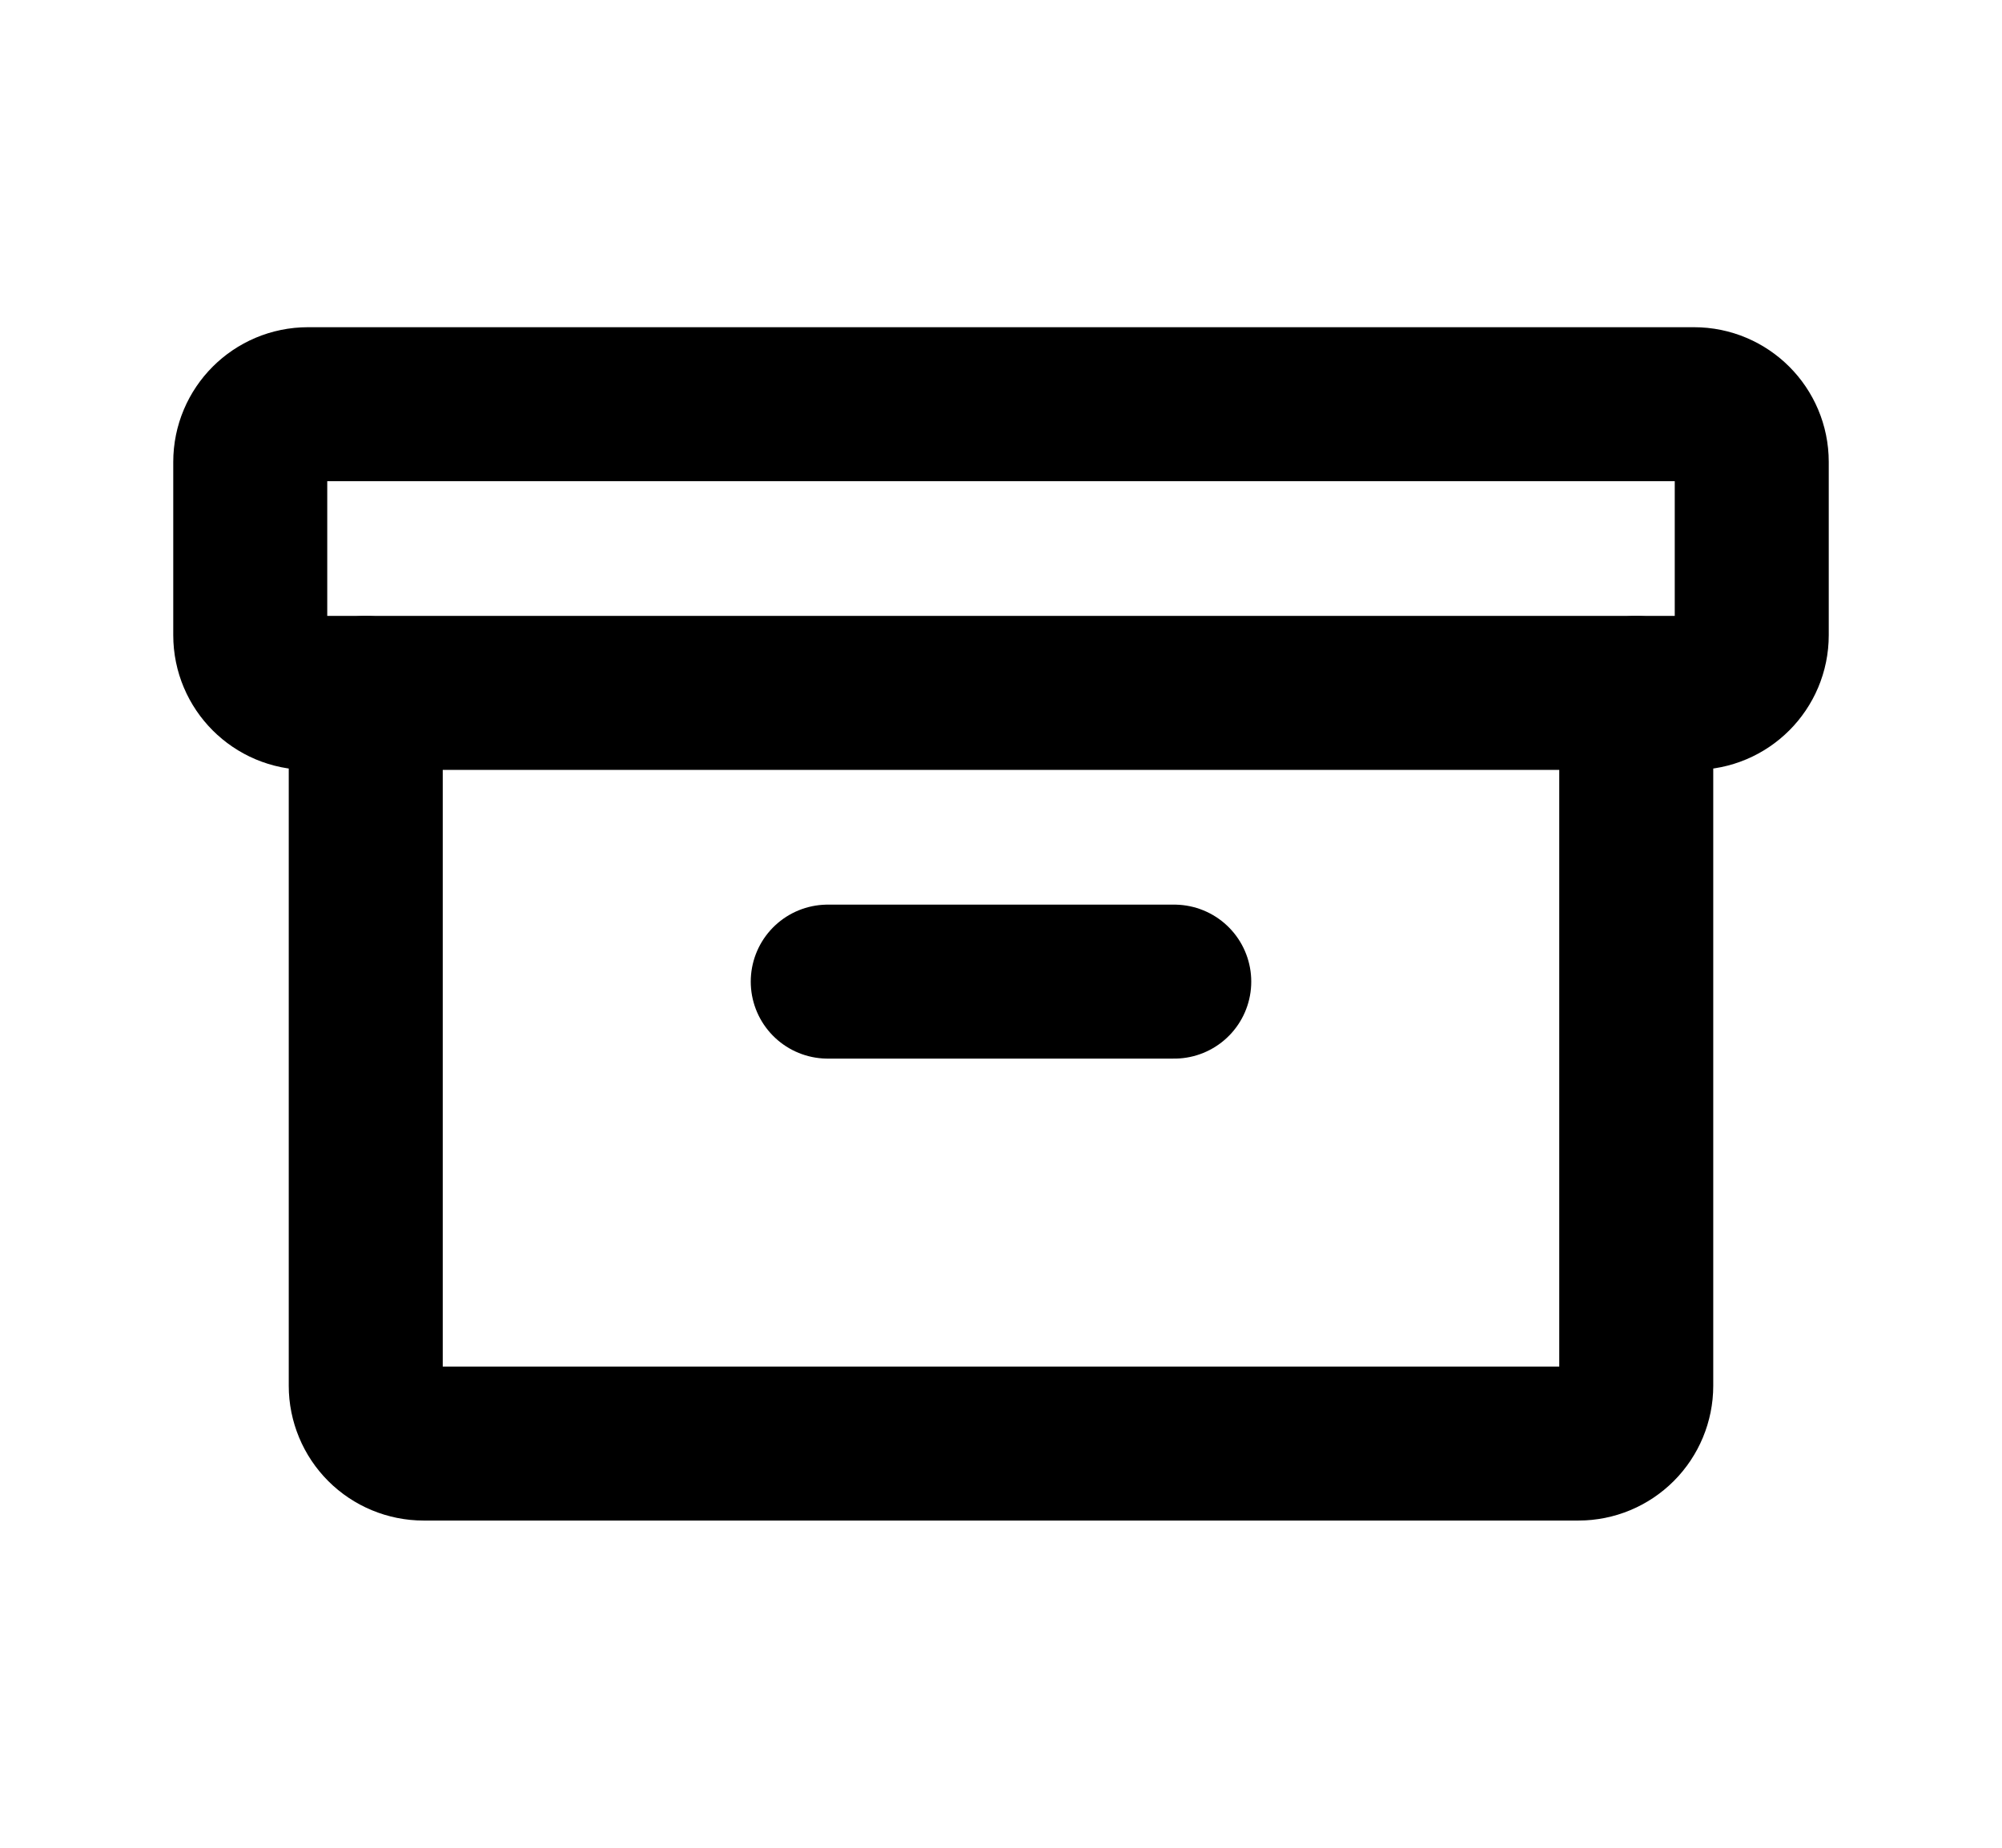 <svg width="13" height="12" viewBox="0 0 13 12" fill="none" xmlns="http://www.w3.org/2000/svg">
<g clip-path="url(#clip0_59_1574)">
<path d="M11 2.625H2C1.793 2.625 1.625 2.793 1.625 3V4.125C1.625 4.332 1.793 4.5 2 4.5H11C11.207 4.5 11.375 4.332 11.375 4.125V3C11.375 2.793 11.207 2.625 11 2.625Z" stroke="black" stroke-linecap="round" stroke-linejoin="round"/>
<path d="M10.625 4.5V9C10.625 9.099 10.585 9.195 10.515 9.265C10.445 9.335 10.35 9.375 10.25 9.375H2.75C2.651 9.375 2.555 9.335 2.485 9.265C2.415 9.195 2.375 9.099 2.375 9V4.5" stroke="black" stroke-linecap="round" stroke-linejoin="round"/>
<path d="M5.375 6.375H7.625" stroke="black" stroke-linecap="round" stroke-linejoin="round"/>
</g>
<defs>
<clipPath id="clip0_59_1574">
<rect width="12" height="12" fill="white" transform="translate(0.5)"/>
</clipPath>
</defs>
</svg>
